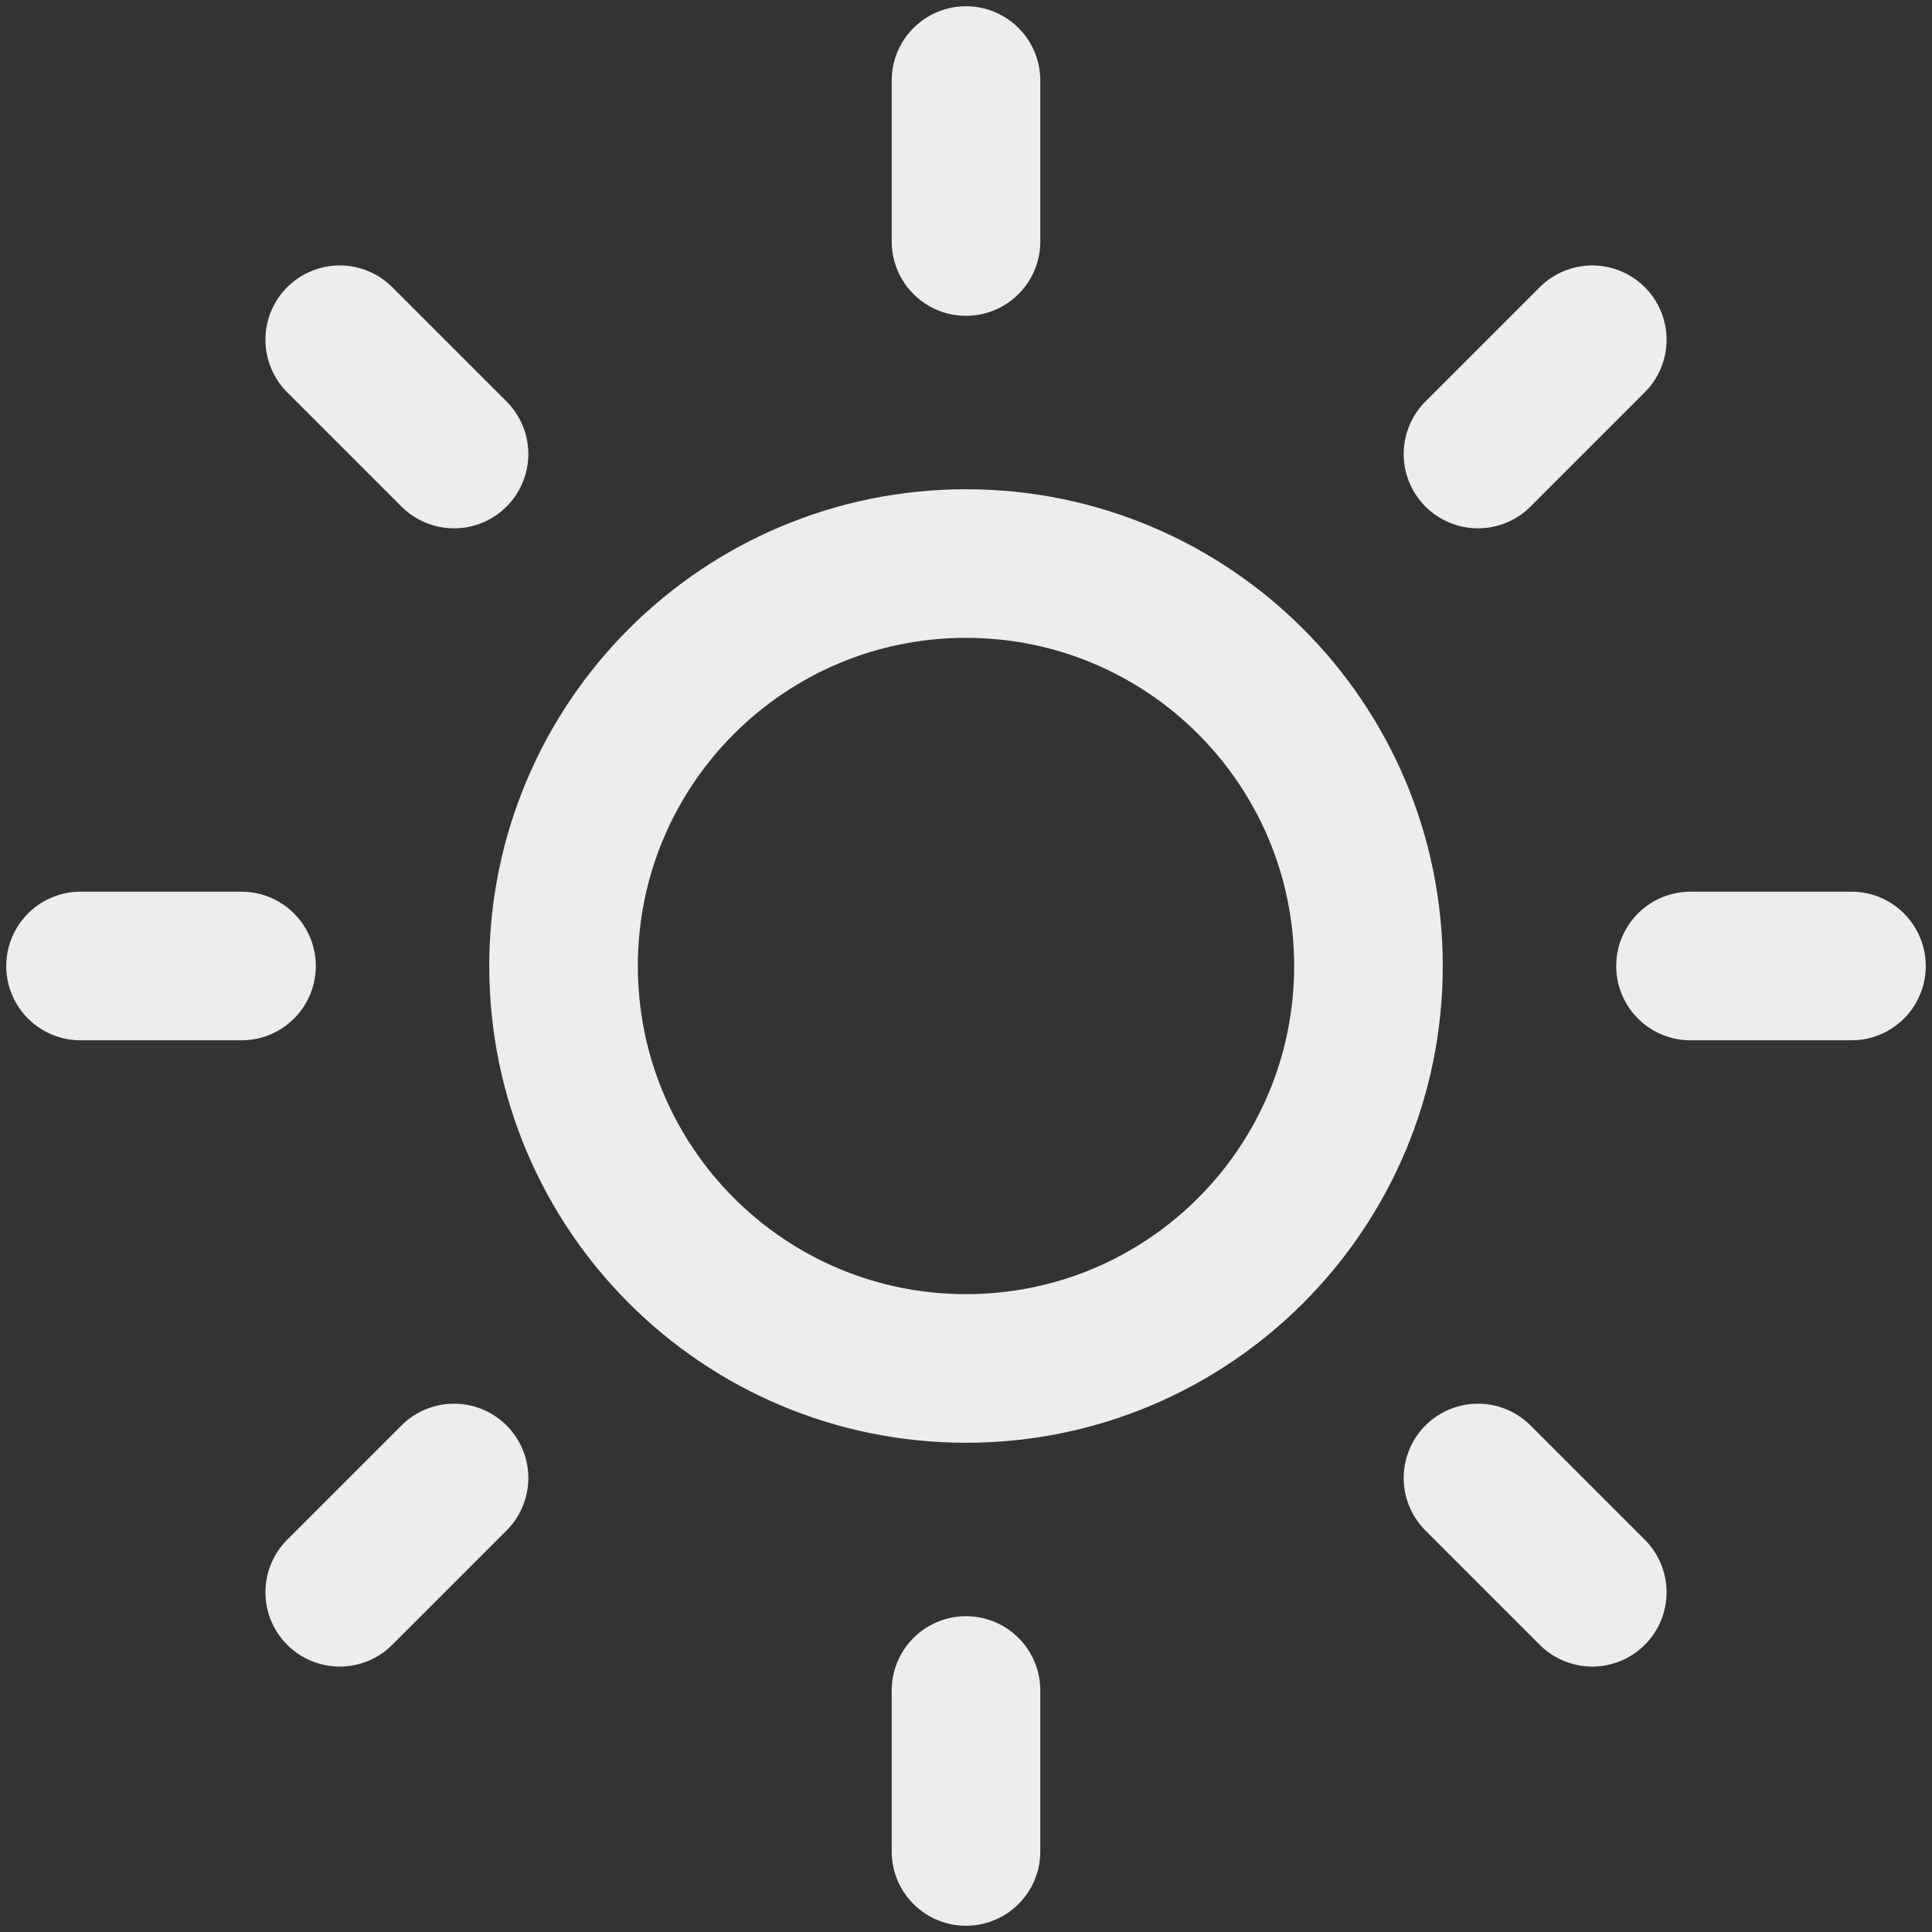 <svg width="16" height="16" viewBox="0 0 13 13" fill="none" xmlns="http://www.w3.org/2000/svg">
<rect x="0" y="0" width="13" height="13" fill="#333333" stroke="none"/>
<g clip-path="url(#clip0_753_4048)">
<path d="M6.5 9.208C7.996 9.208 9.208 7.996 9.208 6.5C9.208 5.004 7.996 3.792 6.5 3.792C5.004 3.792 3.792 5.004 3.792 6.5C3.792 7.996 5.004 9.208 6.5 9.208Z" stroke="#ededed" strokeWidth="1.5" stroke-linecap="round" strokeLinejoin="round"/>
<path d="M6.5 0.542V1.625" stroke="#ededed" strokeWidth="1.5" stroke-linecap="round" strokeLinejoin="round"/>
<path d="M6.5 11.375V12.458" stroke="#ededed" strokeWidth="1.5" stroke-linecap="round" strokeLinejoin="round"/>
<path d="M2.286 2.286L3.055 3.055" stroke="#ededed" strokeWidth="1.5" stroke-linecap="round" strokeLinejoin="round"/>
<path d="M9.945 9.945L10.714 10.714" stroke="#ededed" strokeWidth="1.5" stroke-linecap="round" strokeLinejoin="round"/>
<path d="M0.542 6.5H1.625" stroke="#ededed" strokeWidth="1.5" stroke-linecap="round" strokeLinejoin="round"/>
<path d="M11.375 6.5H12.458" stroke="#ededed" strokeWidth="1.5" stroke-linecap="round" strokeLinejoin="round"/>
<path d="M2.286 10.714L3.055 9.945" stroke="#ededed" strokeWidth="1.5" stroke-linecap="round" strokeLinejoin="round"/>
<path d="M9.945 3.055L10.714 2.286" stroke="#ededed" strokeWidth="1.5" stroke-linecap="round" strokeLinejoin="round"/>
</g>
<defs>
<clipPath id="clip0_753_4048">
<rect width="13" height="13" fill="white"/>
</clipPath>
</defs>
</svg>
